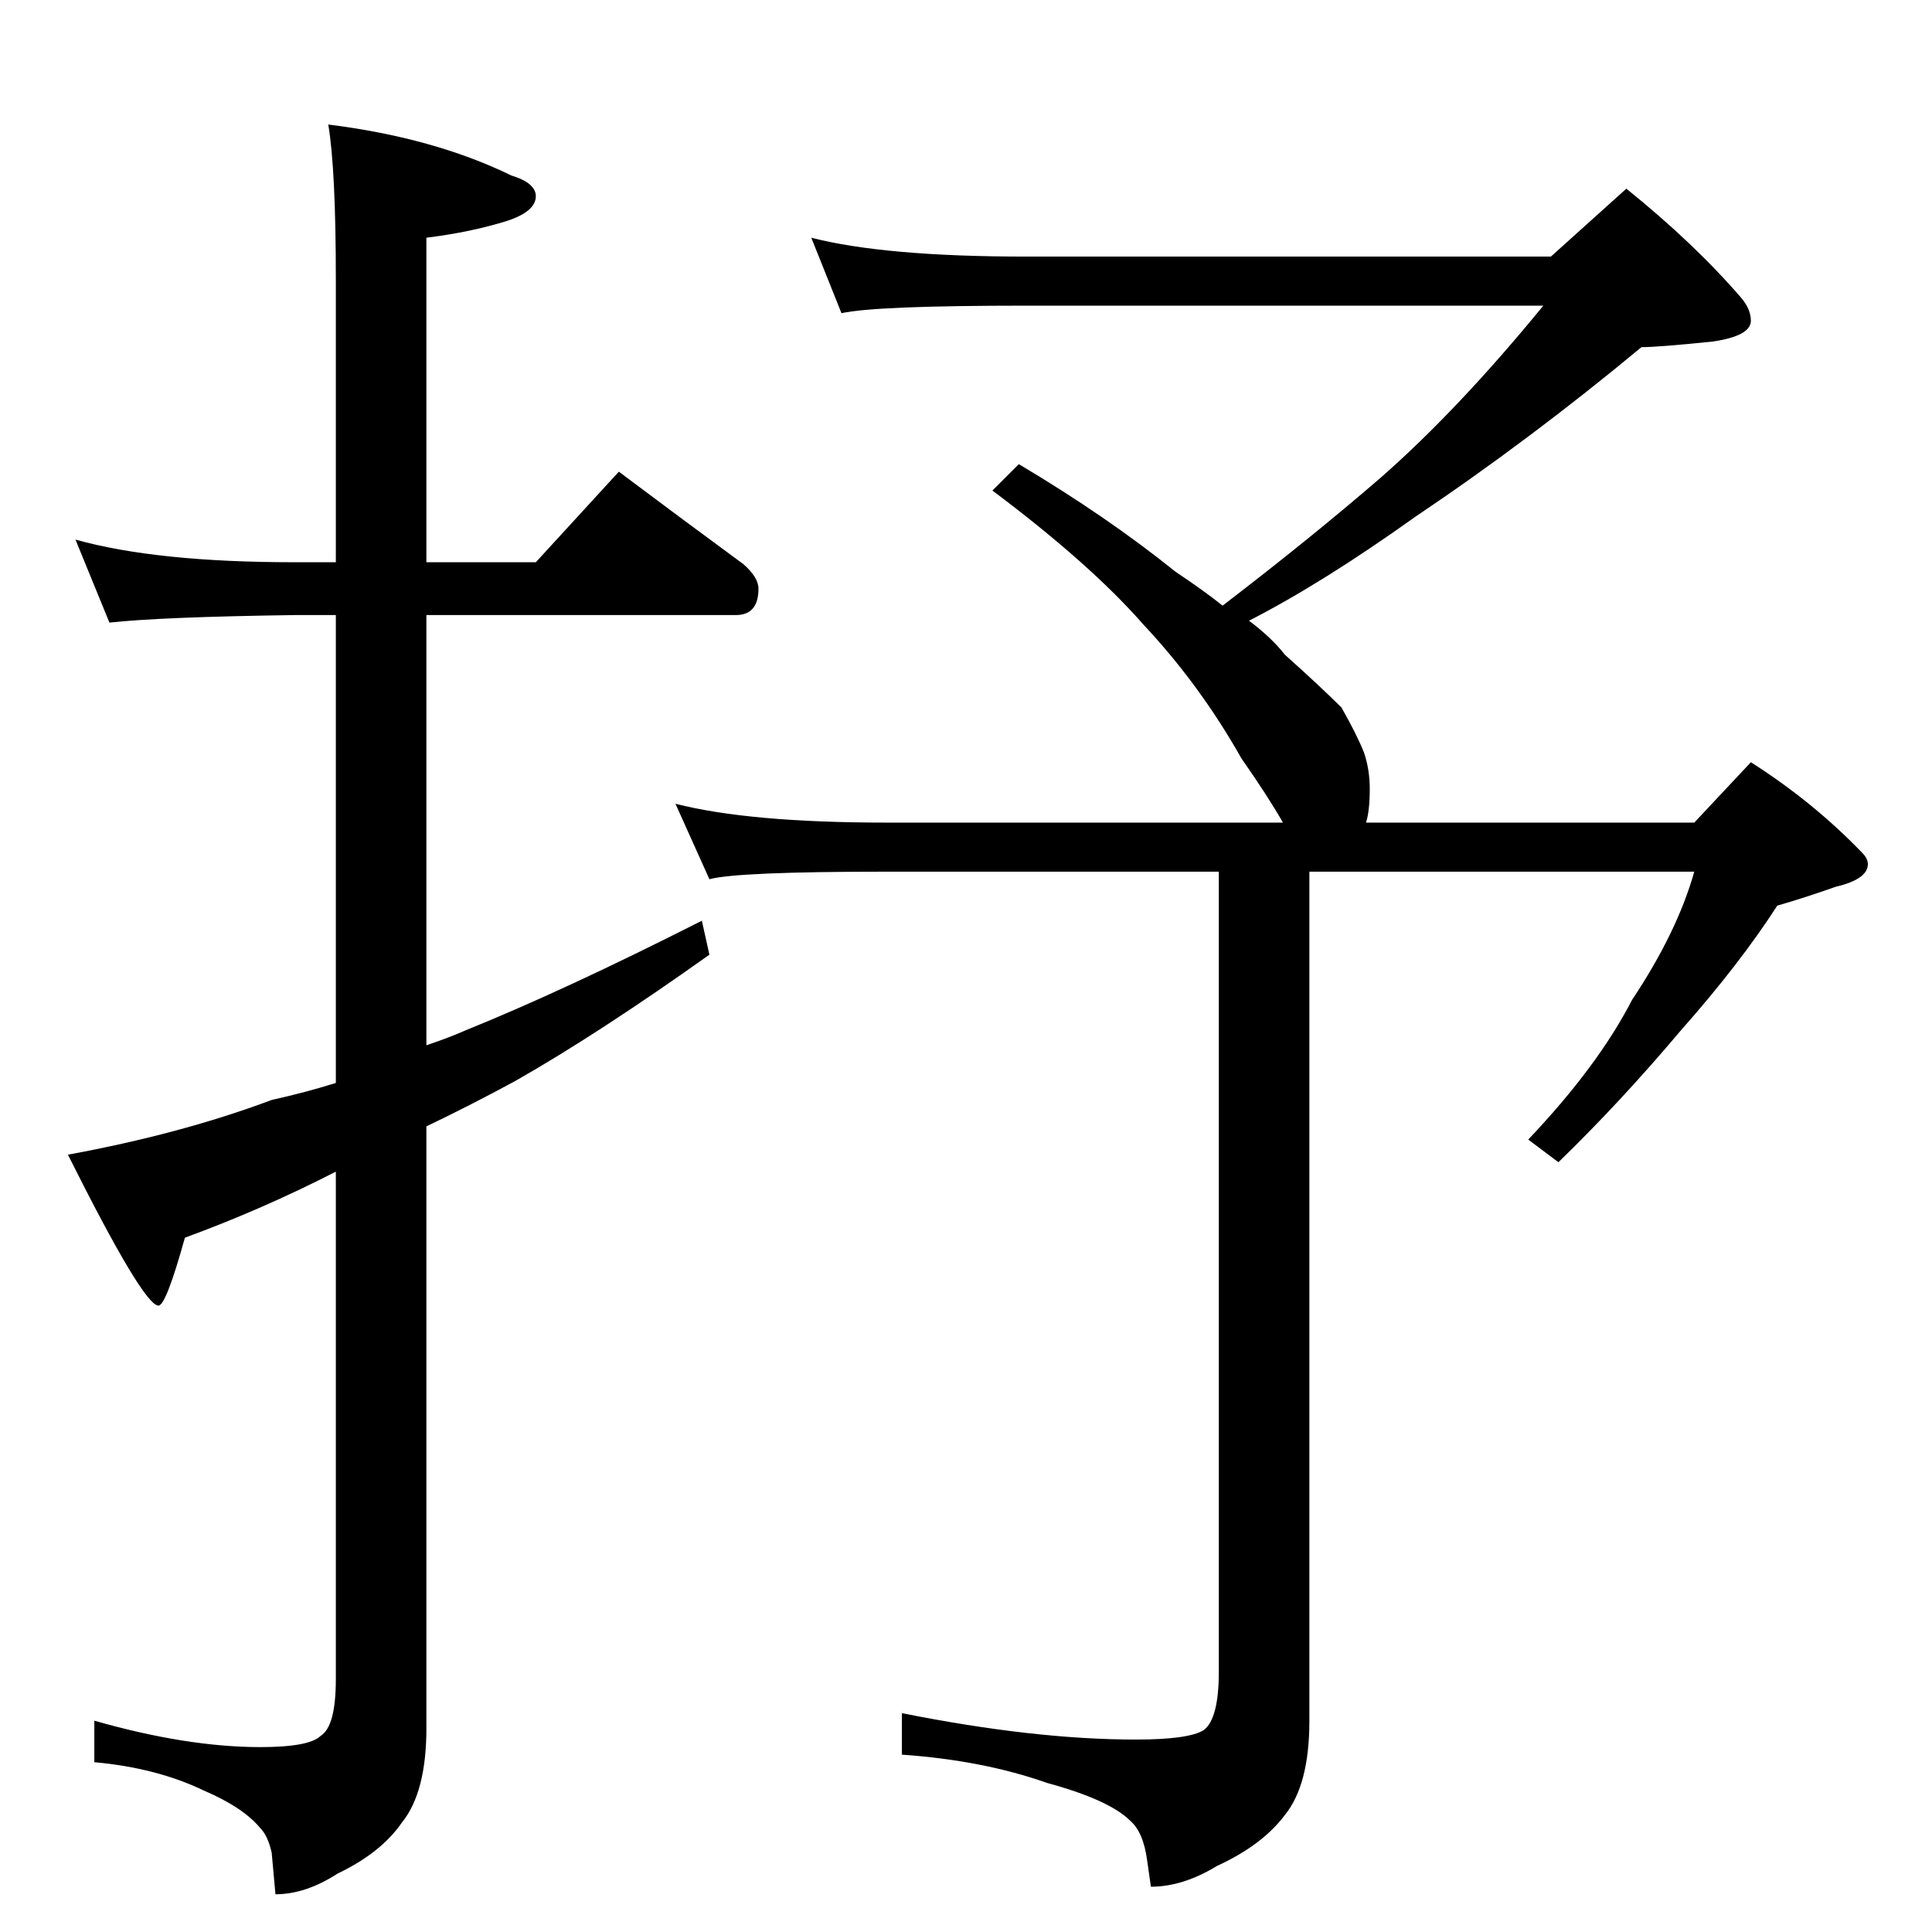 <?xml version="1.0" standalone="no"?>
<!DOCTYPE svg PUBLIC "-//W3C//DTD SVG 1.1//EN" "http://www.w3.org/Graphics/SVG/1.1/DTD/svg11.dtd" >
<svg xmlns="http://www.w3.org/2000/svg" xmlns:xlink="http://www.w3.org/1999/xlink" version="1.1" viewBox="0 -204 1024 1024">
  <g transform="matrix(1 0 0 -1 0 820)">
   <path fill="currentColor"
d="M40 738q43 -12 116 -12h22v150q0 58 -4 82q56 -7 97 -27q13 -4 13 -11q0 -8 -15 -13q-19 -6 -43 -9v-172h58l44 48q36 -27 66 -49q8 -7 8 -13q0 -14 -12 -14h-164v-228q12 4 21 8q52 21 125 58l4 -18q-59 -42 -103 -67q-24 -13 -47 -24v-319q0 -34 -13 -50
q-11 -16 -34 -27q-17 -11 -33 -11l-2 22q-2 9 -6 13q-9 11 -30 20q-25 12 -58 15v22q49 -14 88 -14q26 0 32 6q8 5 8 30v269q-39 -20 -80 -35q-10 -36 -14 -36q-8 0 -48 80q60 11 108 29q18 4 34 9v248h-22q-71 -1 -98 -4zM430 898q39 -10 114 -10h278l40 36q36 -29 61 -58
q5 -6 5 -12q0 -8 -20 -11q-29 -3 -38 -3q-59 -49 -120 -90q-49 -35 -88 -55q12 -9 19 -18q19 -17 30 -28q8 -14 12 -24q3 -9 3 -19q0 -12 -2 -18h174l30 32q33 -21 59 -48q3 -3 3 -6q0 -8 -17 -12q-17 -6 -31 -10q-20 -31 -51 -66q-32 -38 -65 -70l-16 12q37 39 55 74
q24 36 33 68h-204v-450q0 -34 -13 -50q-12 -16 -36 -27q-18 -11 -35 -11l-2 14q-2 15 -9 21q-11 11 -44 20q-34 12 -77 15v22q70 -14 124 -14q28 0 36 5q8 6 8 31v424h-176q-79 0 -94 -4l-18 40q39 -10 112 -10h210q-8 14 -22 34q-22 39 -52 71q-28 32 -80 71l14 14
q47 -28 83 -57q15 -10 25 -18q47 36 84 68q41 36 86 91h-274q-80 0 -98 -4z" />
  </g>

</svg>
